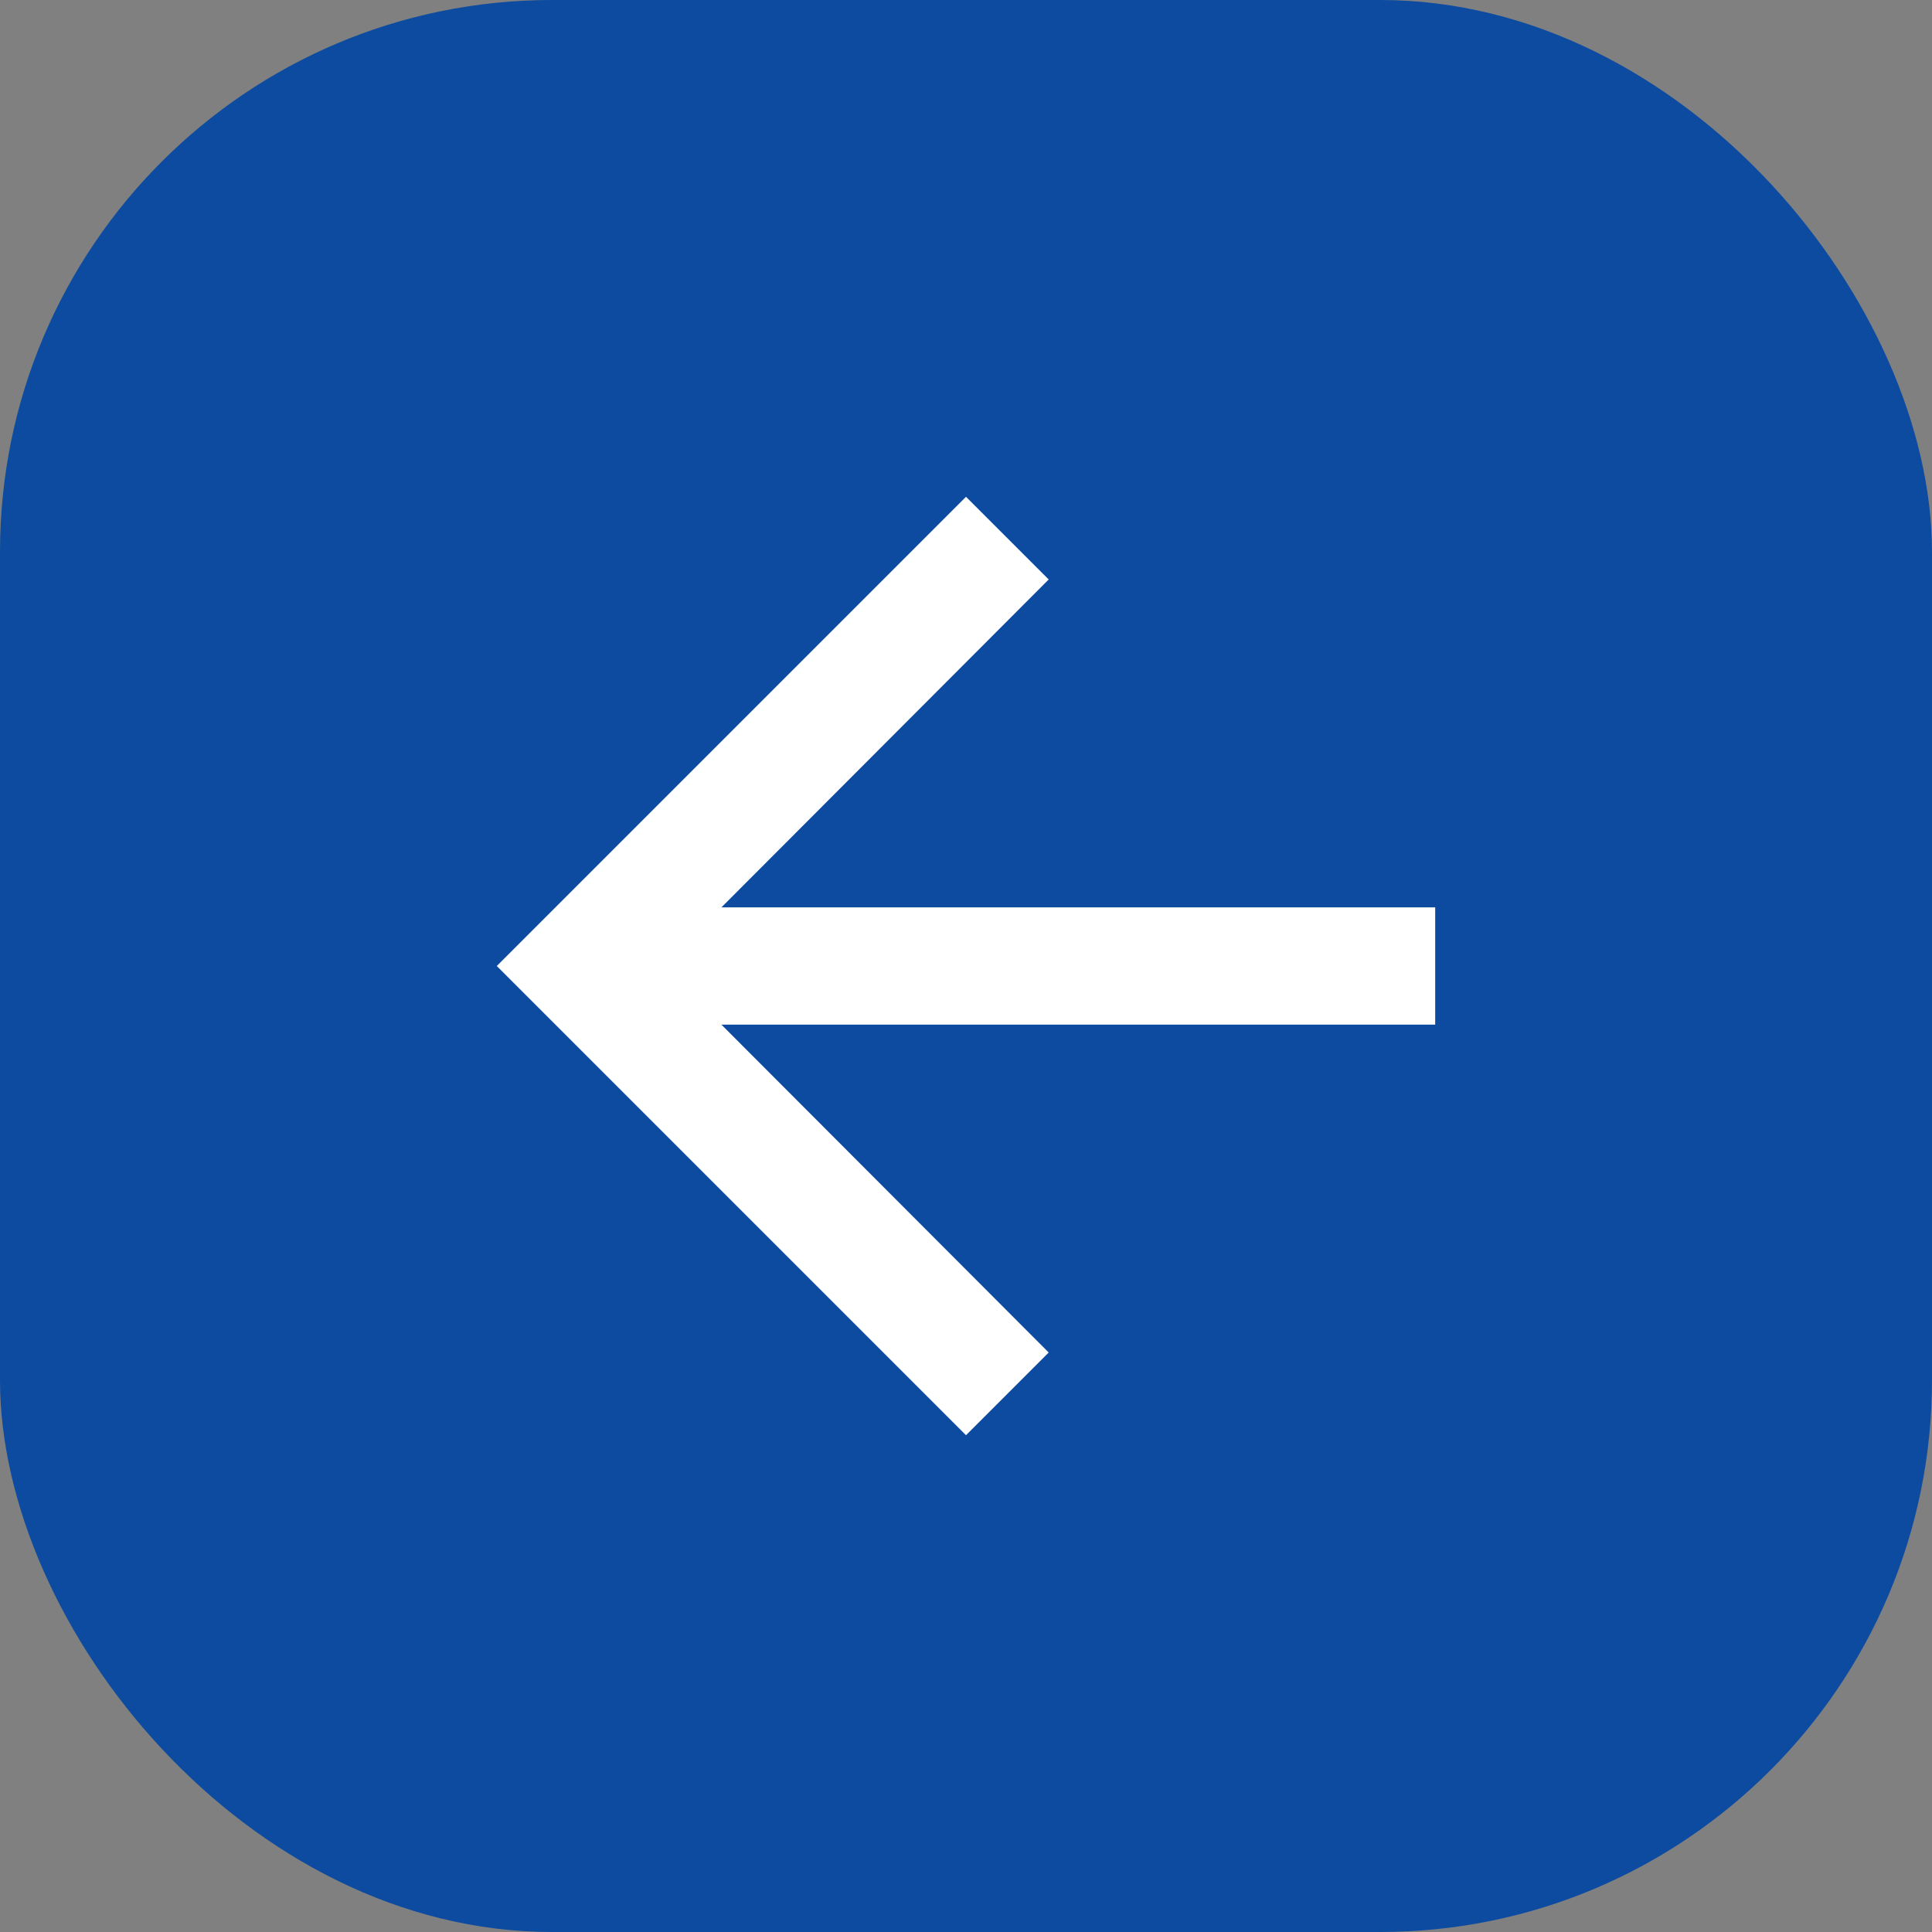 <svg width="35" height="35" viewBox="0 0 35 35" fill="none" xmlns="http://www.w3.org/2000/svg">
<rect x="0" y="0" width="35" height="35" fill="#808080" stroke="none"/>
<rect x="35" y="35" width="35" height="35" rx="10" transform="rotate(-180 35 35)" fill="#0C4BA0"/>
<path fill-rule="evenodd" clip-rule="evenodd" d="M17.5 26L18.998 24.502L13.069 18.562L26 18.562L26 16.438L13.069 16.438L18.998 10.498L17.5 9L9 17.5L17.5 26Z" fill="white"/>
</svg>
